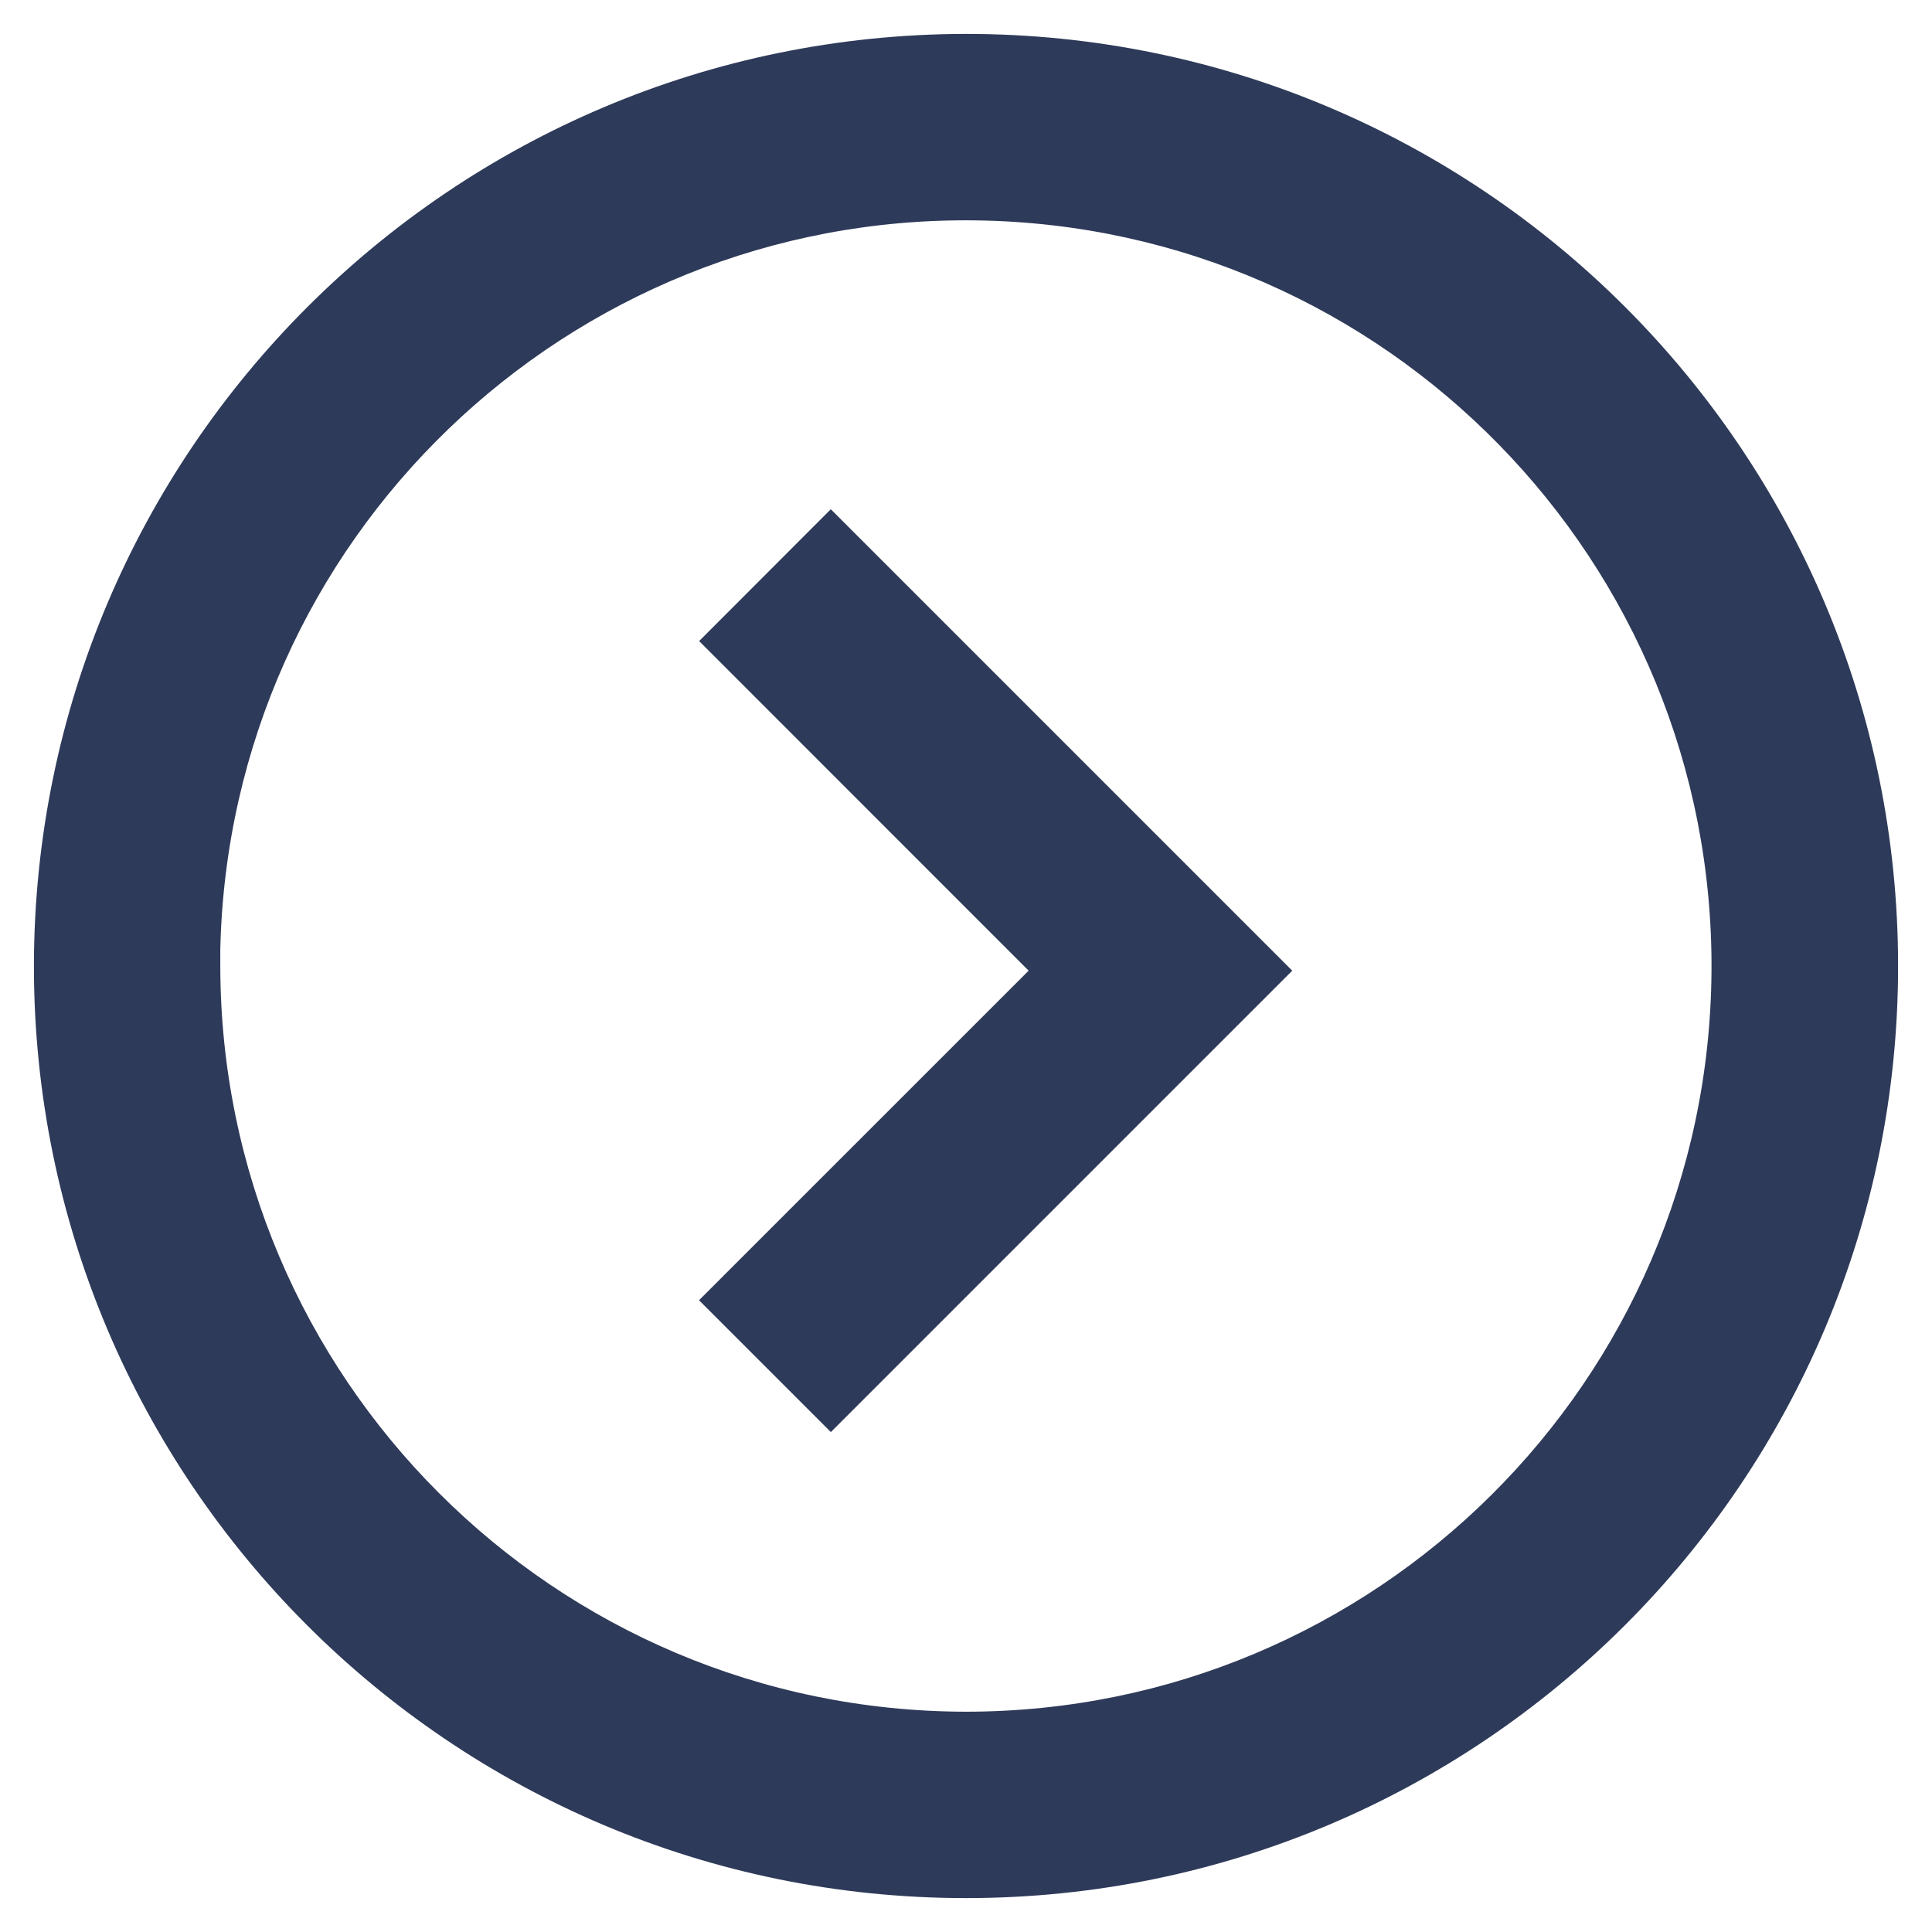 <svg width="38" height="38" viewBox="0 0 38 38" fill="none" xmlns="http://www.w3.org/2000/svg">
<path d="M19 0.667C29.125 0.667 37.333 8.875 37.333 19C37.333 29.125 29.125 37.333 19 37.333C8.875 37.333 0.667 29.125 0.667 19C0.678 8.879 8.879 0.678 19 0.667ZM19 33.667C27.057 33.665 33.603 27.164 33.663 19.108C33.721 11.051 27.271 4.455 19.215 4.335C11.159 4.215 4.515 10.615 4.333 18.67V15.401V19C4.342 27.096 10.903 33.658 19 33.667ZM16.342 10.017L25.417 19.092L16.342 28.167L13.749 25.574L20.232 19.092L13.751 12.609L16.34 10.017H16.342Z" fill="#2E3A59"/>
</svg>
